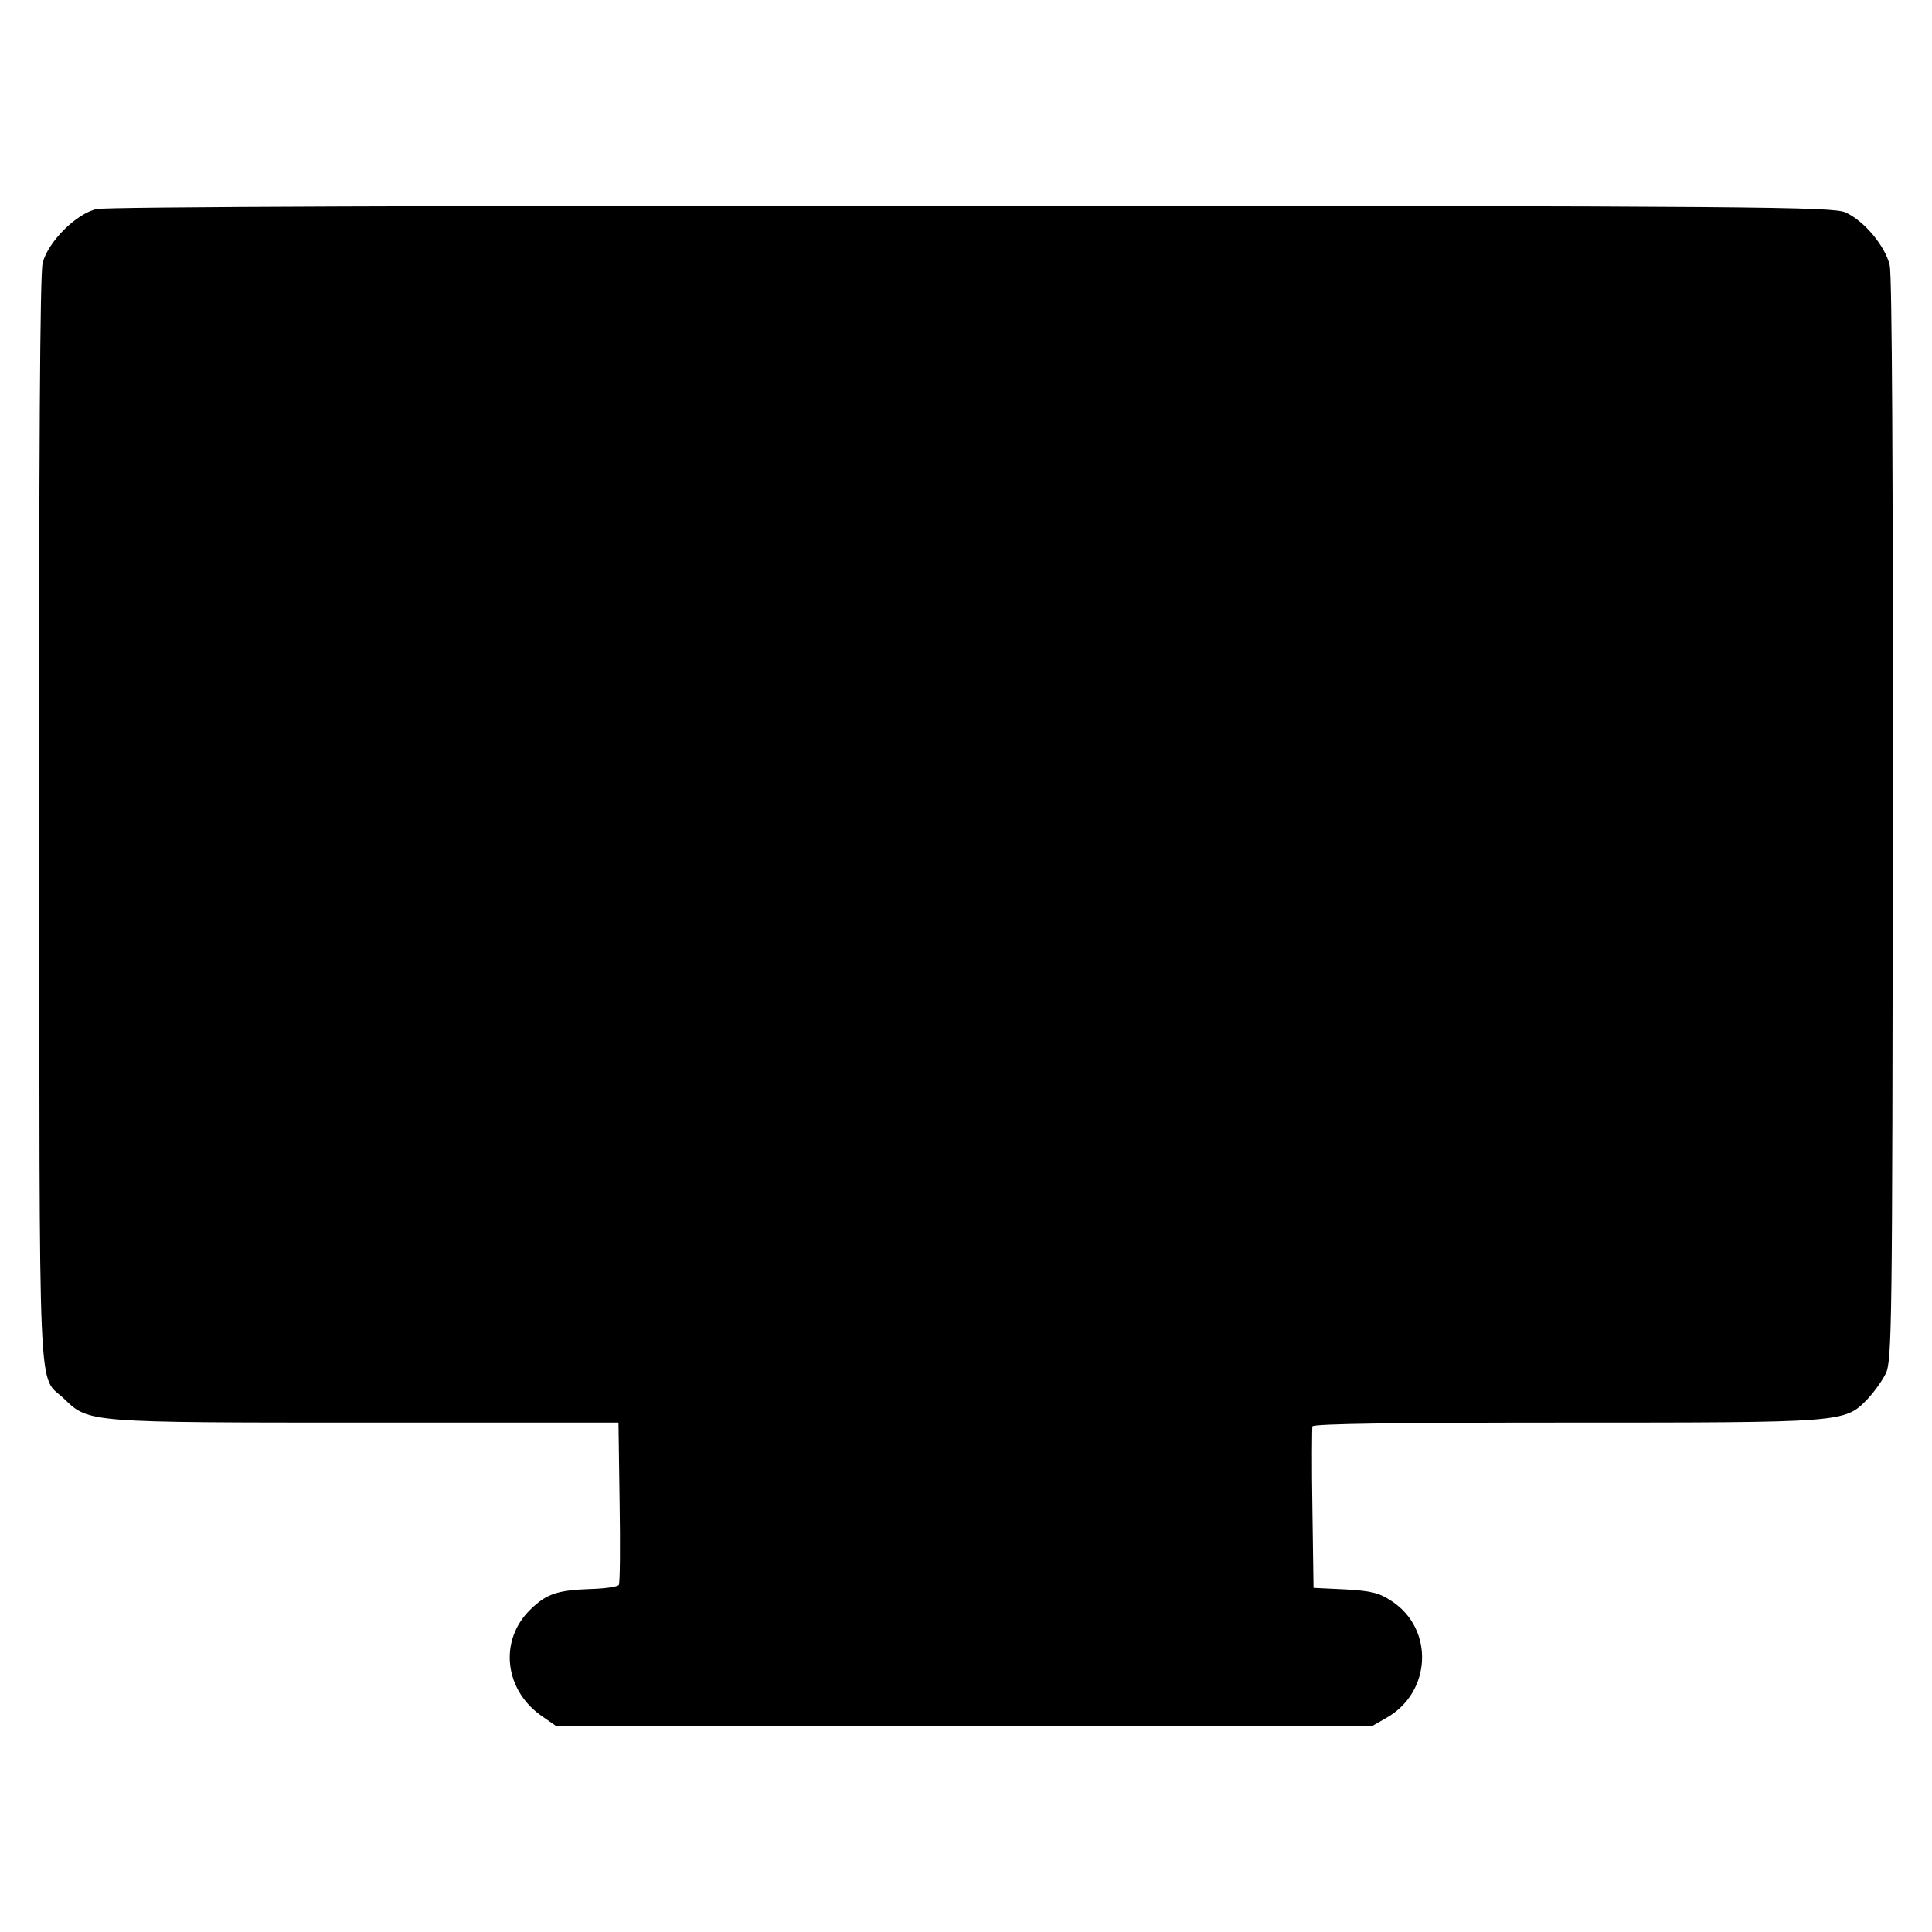 <?xml version="1.0" standalone="no"?>
<!DOCTYPE svg PUBLIC "-//W3C//DTD SVG 20010904//EN"
 "http://www.w3.org/TR/2001/REC-SVG-20010904/DTD/svg10.dtd">
<svg version="1.0" xmlns="http://www.w3.org/2000/svg"
 width="512pt" height="512pt" viewBox="0 0 512 512"
 preserveAspectRatio="xMidYMid meet">
<g transform="translate(0,512) scale(0.1,-0.1)"
fill="#000000" stroke="none">
<path d="M256 4566 c-54 -12 -129 -87 -143 -143 -7 -28 -10 -504 -9 -1480 1
-1598 -5 -1461 67 -1531 64 -62 63 -62 800 -62 l668 0 3 -211 c2 -116 1 -215
-2 -219 -3 -5 -37 -10 -75 -11 -88 -3 -117 -13 -159 -54 -85 -82 -70 -216 33
-285 l36 -25 1080 0 1080 0 40 23 c119 68 126 235 13 309 -33 22 -54 27 -123
31 l-84 4 -3 209 c-2 115 -1 214 0 219 2 7 239 10 671 10 737 0 739 0 799 61
17 18 39 48 49 68 17 34 18 112 19 1466 1 926 -2 1445 -8 1472 -12 51 -68 118
-117 140 -33 15 -220 17 -2316 18 -1386 0 -2295 -3 -2319 -9z"/>
</g>
</svg>
